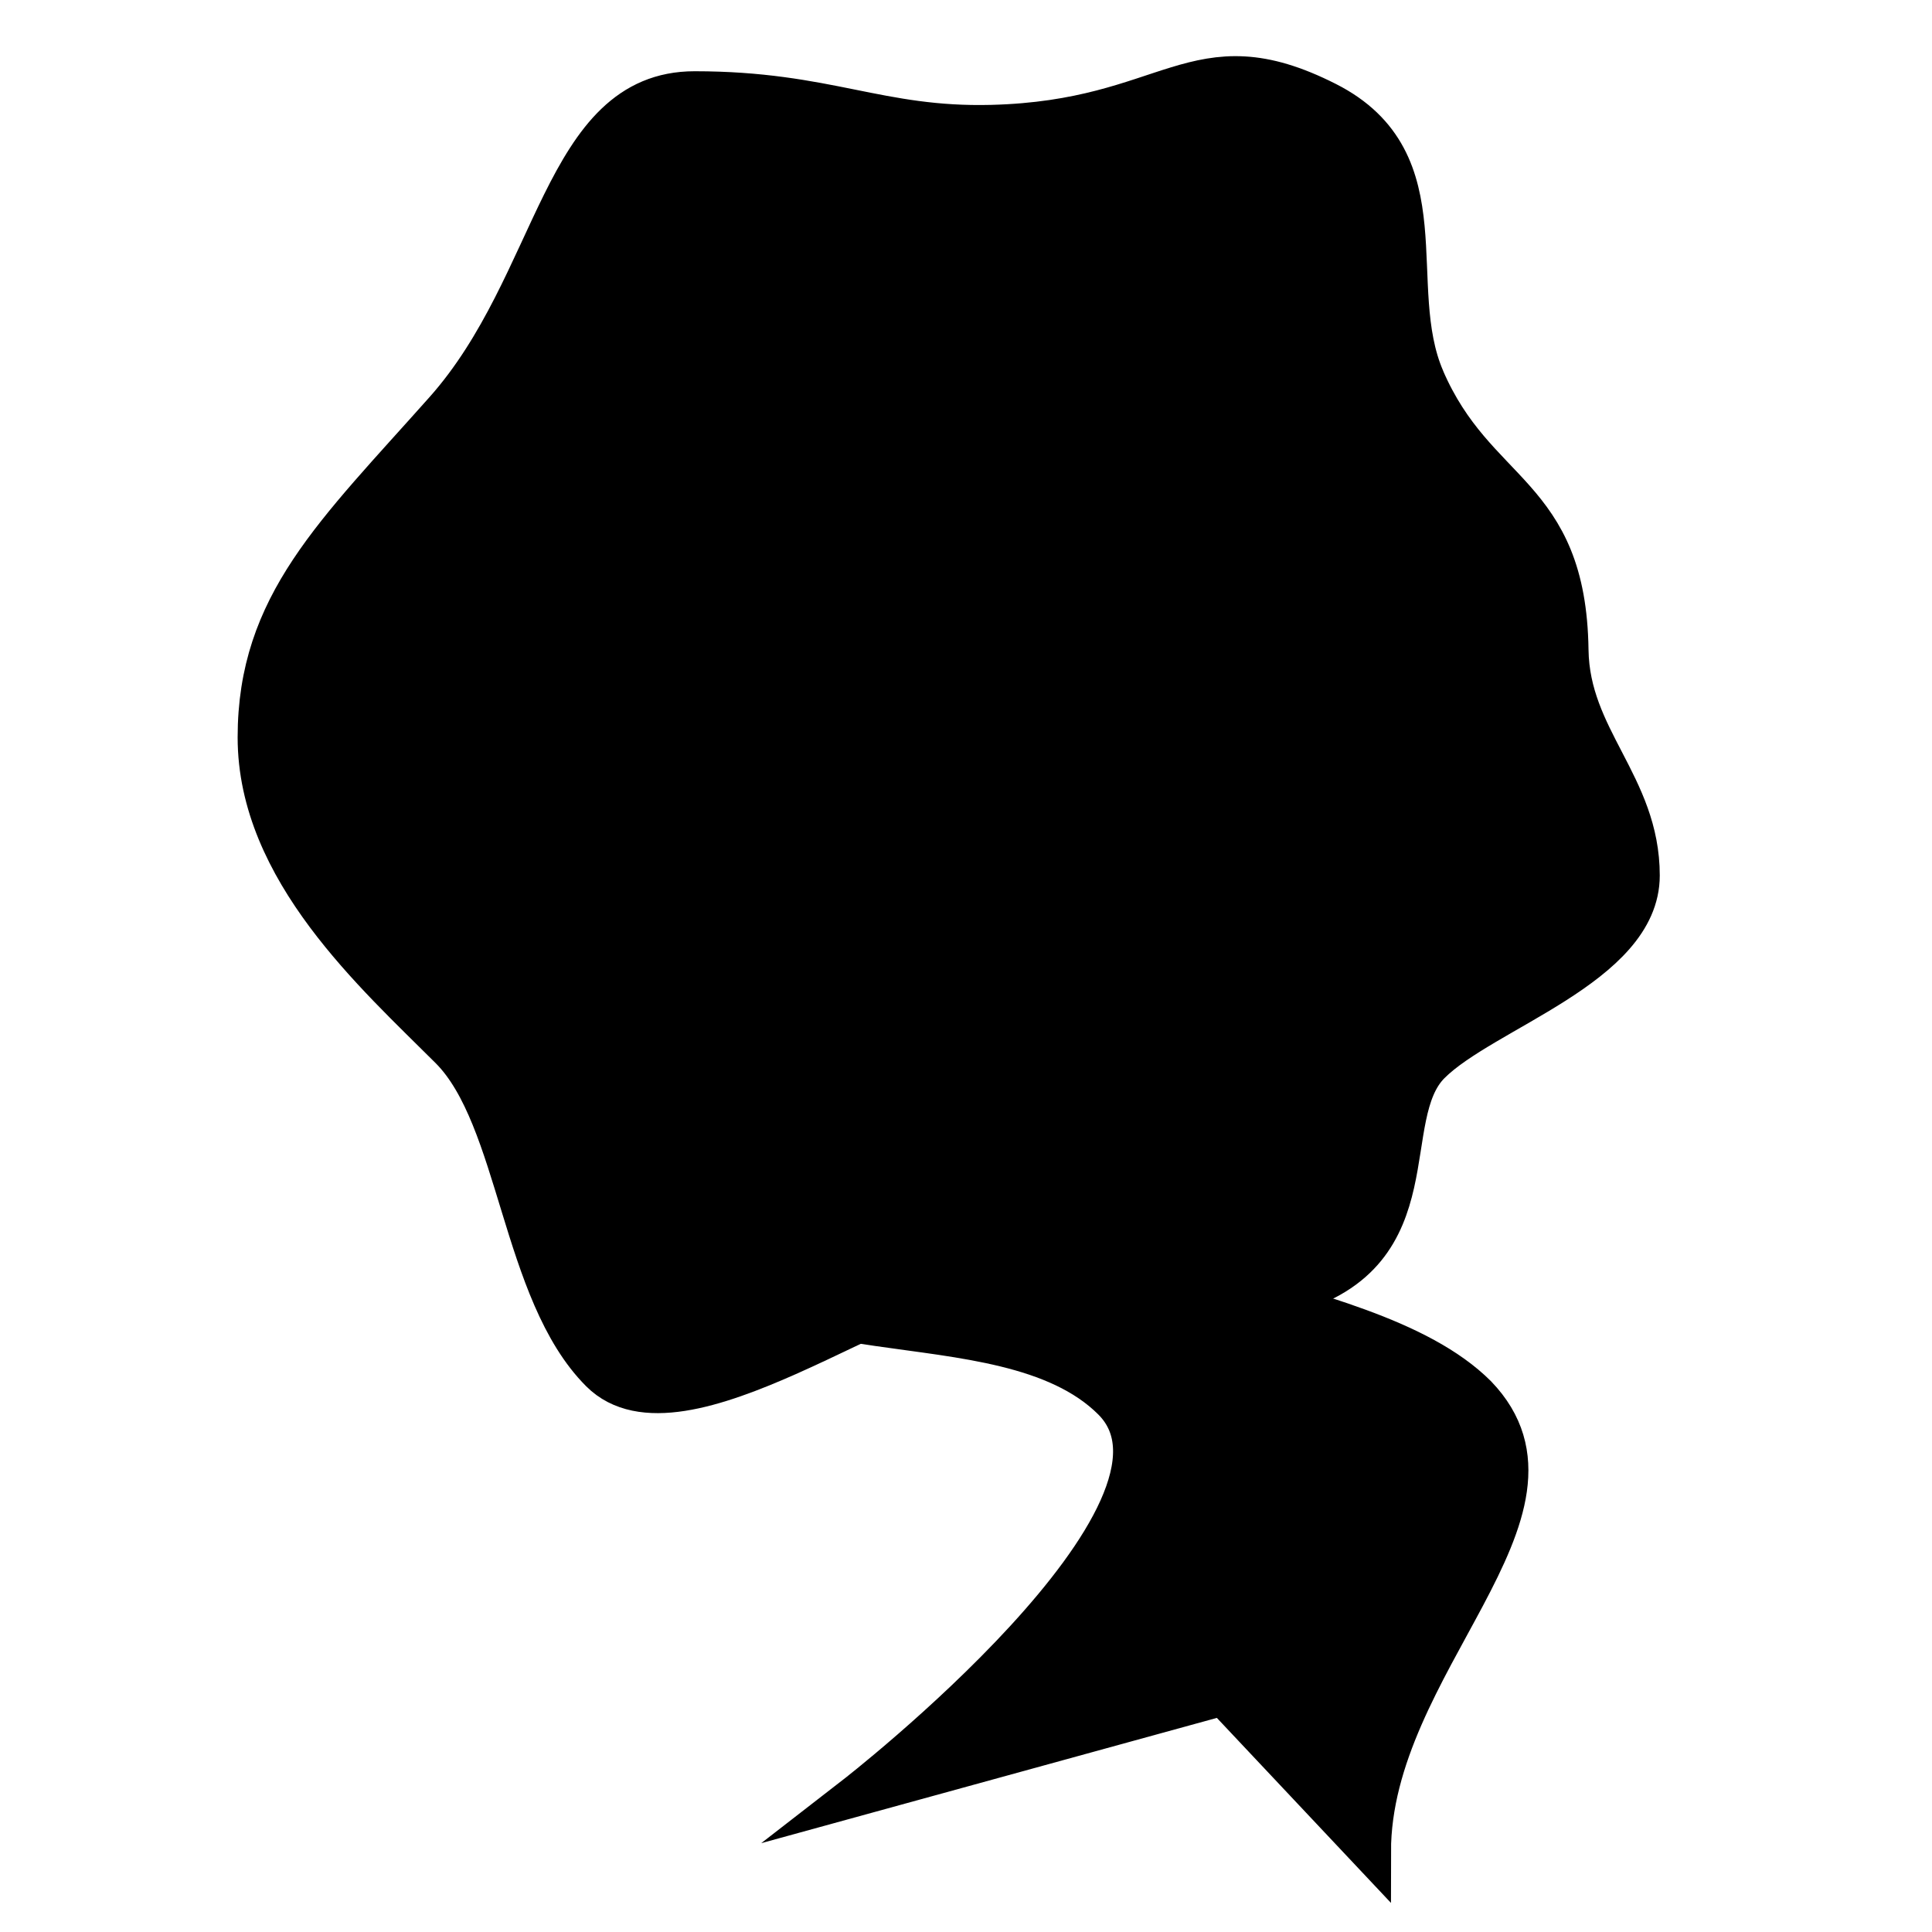 <svg xmlns="http://www.w3.org/2000/svg" xmlns:svg="http://www.w3.org/2000/svg" id="svg4215" width="32" height="32" version="1.1" viewBox="0 0 32 32"><defs id="defs4217"><linearGradient id="linearGradient5897"><stop style="stop-color:#000;stop-opacity:0" id="stop5899" offset="0"/><stop id="stop5905" offset=".5" style="stop-color:#000;stop-opacity:.567"/><stop style="stop-color:#000;stop-opacity:0" id="stop5901" offset="1"/></linearGradient><linearGradient id="linearGradient2598"><stop style="stop-color:#859dbc;stop-opacity:1" id="stop2600" offset="0"/><stop style="stop-color:#547299;stop-opacity:1" id="stop2602" offset="1"/></linearGradient><linearGradient id="linearGradient6625"><stop id="stop6627" offset="0" style="stop-color:#1d2349;stop-opacity:1"/><stop style="stop-color:#4c5279;stop-opacity:1" id="stop6637" offset=".353"/><stop style="stop-color:#b3bdff;stop-opacity:1" id="stop6633" offset=".466"/><stop id="stop6635" offset=".65" style="stop-color:#727cbe;stop-opacity:1"/><stop id="stop6629" offset="1" style="stop-color:#323c7e;stop-opacity:1"/></linearGradient><linearGradient id="linearGradient6684"><stop id="stop6686" offset="0" style="stop-color:#d5dbff;stop-opacity:1"/><stop id="stop6688" offset="1" style="stop-color:#6579ff;stop-opacity:0"/></linearGradient><radialGradient id="aigrd1" cx="28.789" cy="20.971" r="13.281" fx="28.789" fy="20.971" gradientUnits="userSpaceOnUse"><stop id="stop5115" offset="0" style="stop-color:#e41e08"/><stop id="stop5117" offset="1" style="stop-color:#901505"/></radialGradient><radialGradient id="aigrd2" cx="19.292" cy="13.544" r="14.694" fx="19.292" fy="13.544" gradientUnits="userSpaceOnUse"><stop id="stop5122" offset="0" style="stop-color:#e41e08"/><stop id="stop5124" offset="1" style="stop-color:#901505"/></radialGradient><linearGradient id="linearGradient6604"><stop id="stop6606" offset="0" style="stop-color:#ffa196;stop-opacity:1"/><stop id="stop6608" offset="1" style="stop-color:#ff1f06;stop-opacity:0"/></linearGradient><linearGradient id="linearGradient2590"><stop style="stop-color:#fff;stop-opacity:1" id="stop2592" offset="0"/><stop style="stop-color:#fff;stop-opacity:0" id="stop2594" offset="1"/></linearGradient></defs><g id="layer1" transform="translate(0,-1020.362)"><path id="path5112" d="m 15.987,1032.562 c 0,0 -3.969,5.495 -3.969,8.014 0,2.519 4.58,1.145 6.411,2.977 1.832,1.832 -4.274,6.564 -4.274,6.564 l 6.106,-1.679 2.442,2.595 c 0,-3.129 3.587,-5.648 1.755,-7.556 -1.908,-1.908 -7.327,-1.679 -7.633,-4.198 -0.305,-2.519 -0.763,-6.64 -0.763,-6.64 l -0.076,-0.076 z" style="fill:#000;fill-opacity:1;fill-rule:nonzero;stroke:#000;stroke-width:.672;stroke-miterlimit:6.6;stroke-opacity:1"/><path id="path5119" d="m 23.592,1026.633 c 0.851,1.969 2.346,1.869 2.383,4.497 0.021,1.466 1.18,2.235 1.18,3.733 0,1.497 -2.586,2.237 -3.467,3.118 -0.881,0.881 0.069,3.139 -2.32,3.803 -2.367,0.657 -3.523,-0.264 -5.02,-0.264 -1.497,0 -5.08,2.887 -6.401,1.566 -1.321,-1.321 -1.349,-4.208 -2.494,-5.353 -1.233,-1.233 -3.181,-2.956 -3.181,-5.158 0,-2.202 1.272,-3.364 3.093,-5.412 1.88,-2.112 1.938,-5.285 4.14,-5.285 2.202,0 3.046,0.604 4.92,0.557 2.987,-0.076 3.353,-1.496 5.551,-0.382 1.937,0.982 0.951,3.038 1.617,4.58 z" style="fill:#000;fill-rule:nonzero;stroke:#000;stroke-width:.672;stroke-linecap:round;stroke-linejoin:round;stroke-miterlimit:4;stroke-opacity:1"/></g></svg>